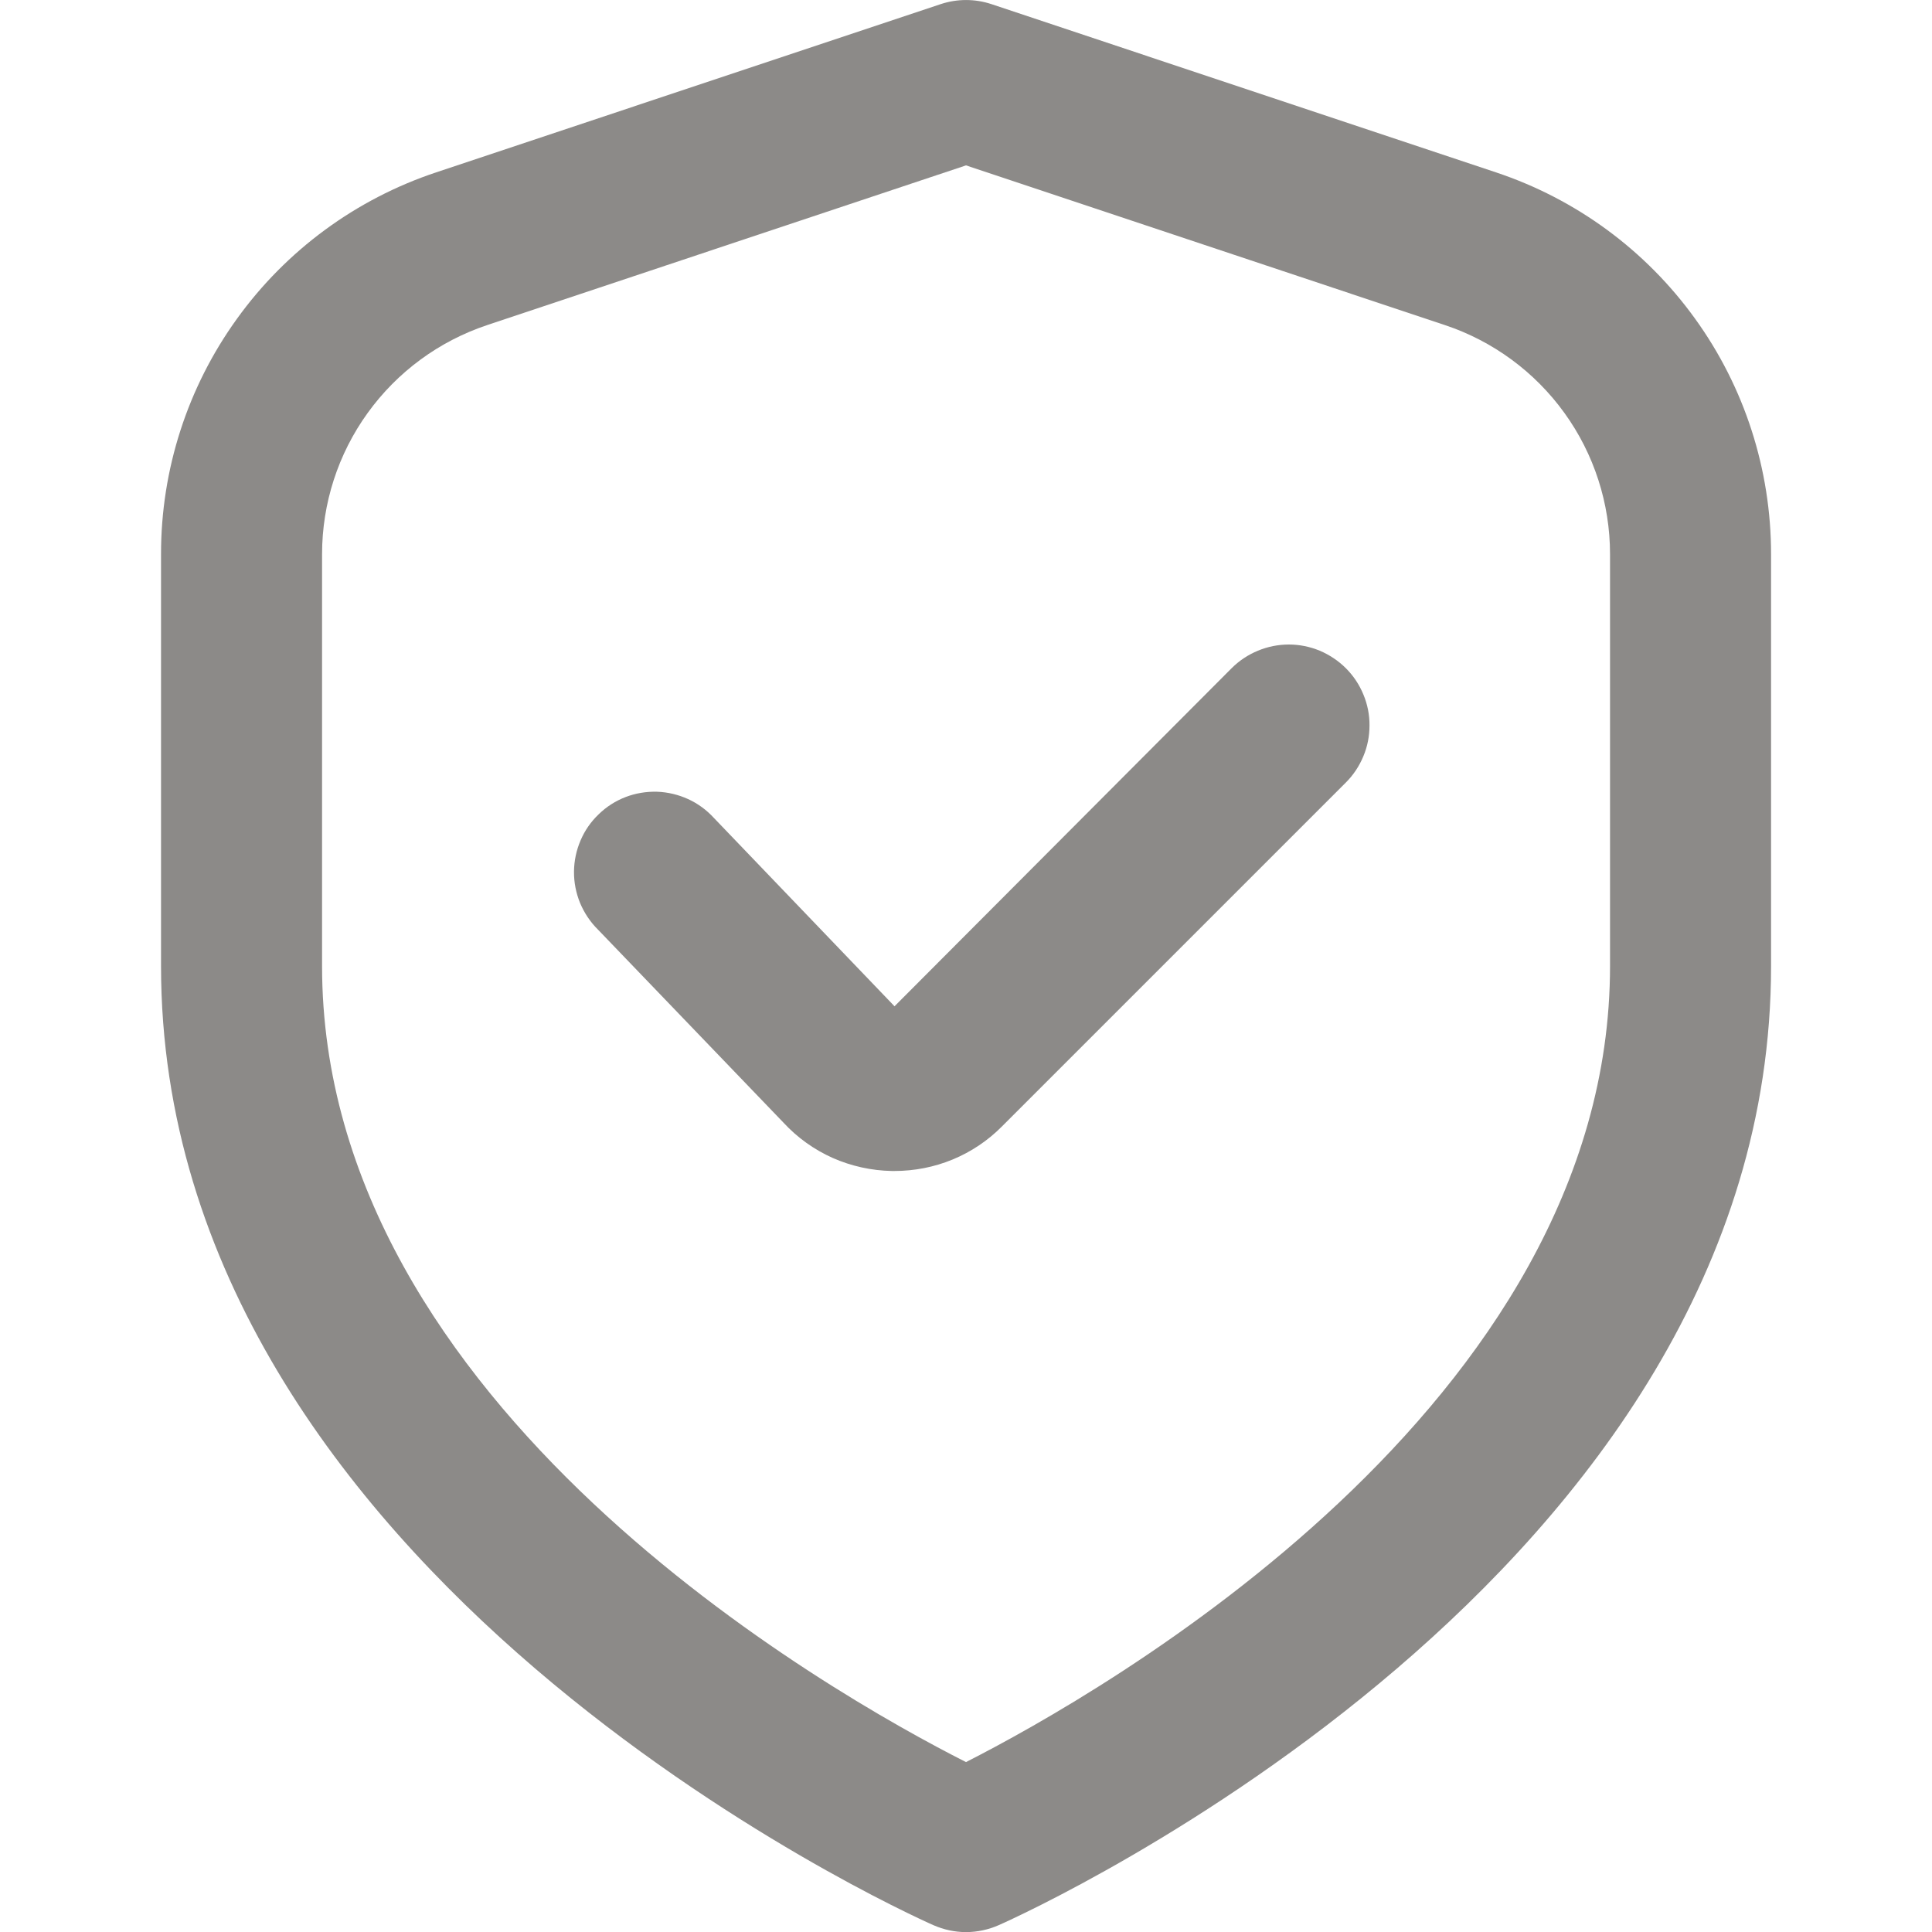 <svg width="20" height="20" viewBox="0 0 20 20" fill="none" xmlns="http://www.w3.org/2000/svg">
<g clip-path="url(#clip0_18_3225)">
<path d="M15.485 1.784L10.264 0.043C10.093 -0.014 9.908 -0.014 9.737 0.043L4.516 1.784C3.686 2.06 2.964 2.59 2.453 3.3C1.941 4.009 1.666 4.862 1.667 5.737V10.001C1.667 16.303 9.334 19.784 9.662 19.929C9.769 19.976 9.884 20.001 10 20.001C10.117 20.001 10.232 19.976 10.339 19.929C10.667 19.784 18.334 16.303 18.334 10.001V5.737C18.334 4.862 18.06 4.009 17.548 3.3C17.037 2.59 16.315 2.06 15.485 1.784ZM16.667 10.001C16.667 14.546 11.401 17.528 10 18.241C8.598 17.531 3.334 14.558 3.334 10.001V5.737C3.334 5.212 3.499 4.7 3.806 4.275C4.113 3.849 4.546 3.531 5.044 3.365L10 1.712L14.957 3.365C15.455 3.531 15.888 3.849 16.195 4.275C16.502 4.7 16.667 5.212 16.667 5.737V10.001Z" fill="#8C8A88"/>
<path d="M12.75 6.917L9.26 10.417L7.39 8.467C7.315 8.385 7.224 8.318 7.123 8.272C7.022 8.226 6.913 8.2 6.802 8.196C6.691 8.193 6.58 8.211 6.476 8.251C6.372 8.291 6.278 8.351 6.198 8.429C6.117 8.506 6.053 8.598 6.01 8.7C5.966 8.802 5.943 8.912 5.942 9.023C5.941 9.135 5.963 9.245 6.005 9.348C6.048 9.45 6.11 9.544 6.189 9.622L8.111 11.622C8.254 11.777 8.428 11.901 8.62 11.987C8.813 12.072 9.021 12.118 9.232 12.122H9.259C9.466 12.122 9.671 12.082 9.862 12.003C10.053 11.924 10.226 11.808 10.372 11.661L13.932 8.101C14.01 8.023 14.071 7.931 14.113 7.83C14.156 7.728 14.177 7.62 14.177 7.51C14.178 7.4 14.156 7.291 14.114 7.19C14.072 7.088 14.011 6.996 13.933 6.918C13.855 6.84 13.763 6.779 13.662 6.736C13.56 6.694 13.452 6.672 13.342 6.672C13.232 6.672 13.123 6.694 13.022 6.736C12.92 6.778 12.828 6.839 12.75 6.917Z" fill="#8C8A88"/>
</g>
<defs>
<clipPath id="clip0_18_3225">
<rect width="20" height="20" fill="white"/>
</clipPath>
</defs>
</svg>
